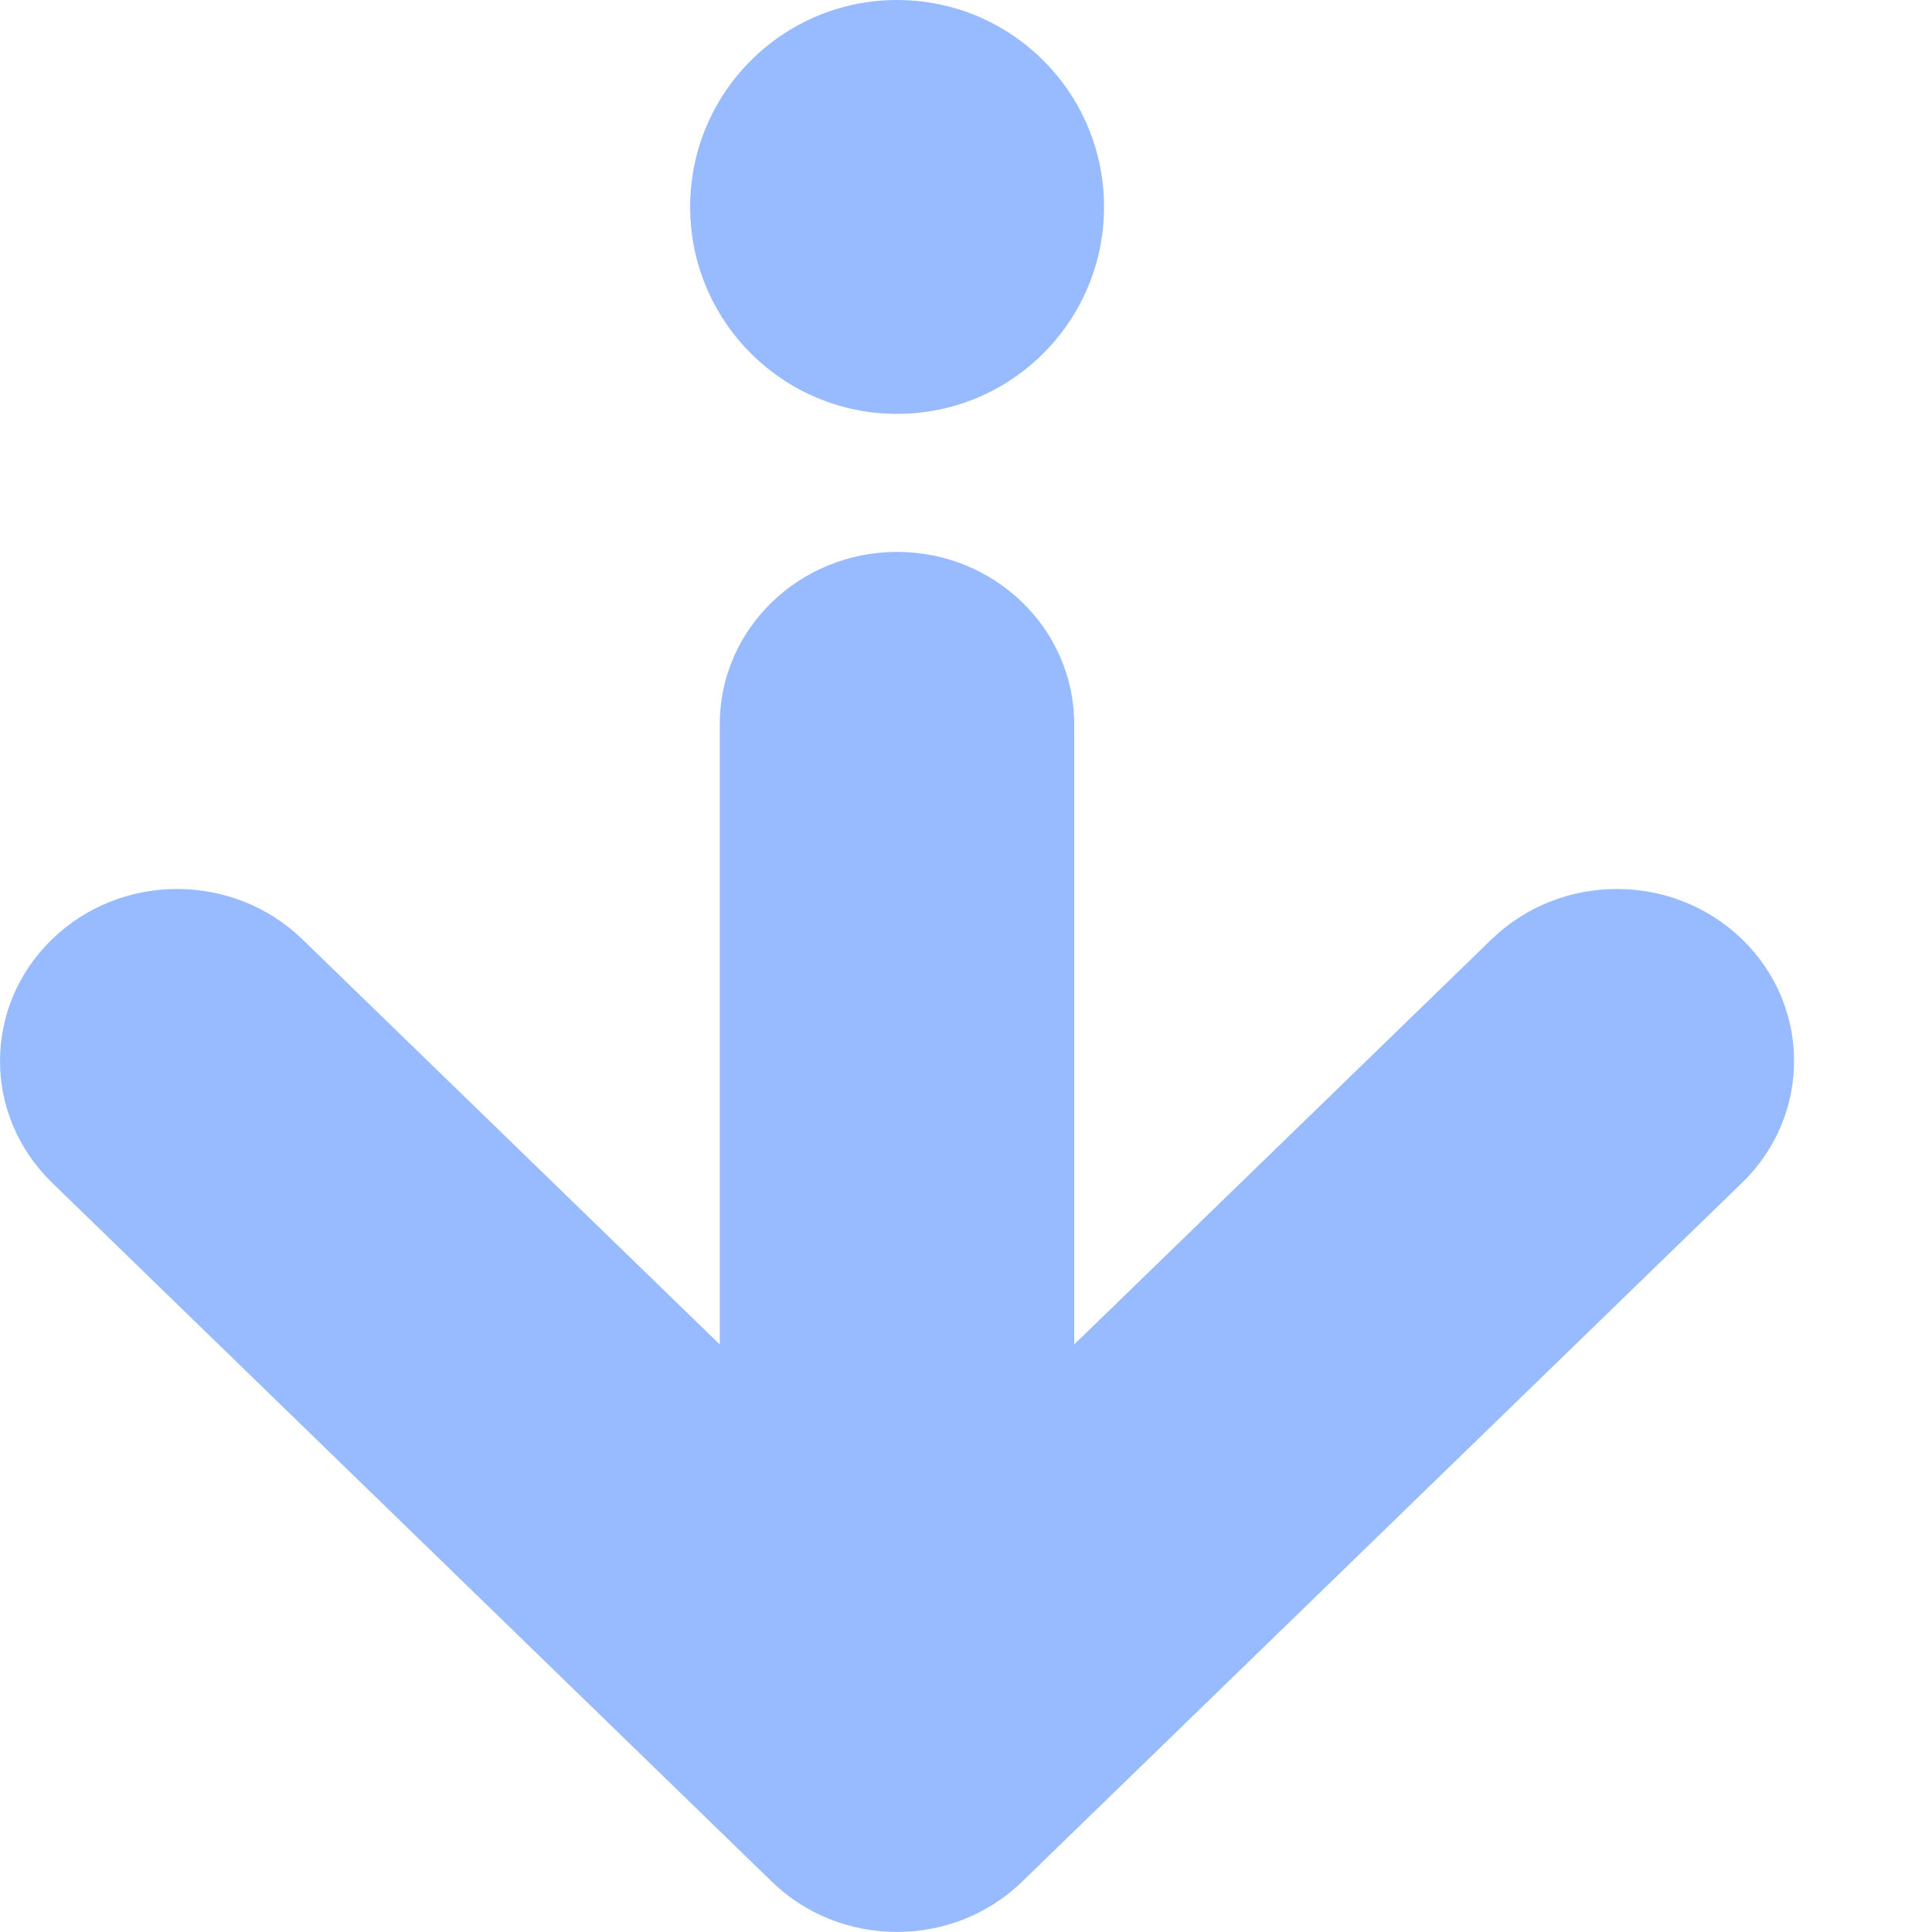 <svg width="9" height="9" viewBox="0 0 9 9" fill="none" xmlns="http://www.w3.org/2000/svg">
<path fill-rule="evenodd" clip-rule="evenodd" d="M5.004 3.373L5.004 6.263L6.948 4.376C7.271 4.063 7.793 4.063 8.116 4.376C8.438 4.689 8.438 5.196 8.116 5.509L4.762 8.765C4.44 9.078 3.917 9.078 3.595 8.765L0.242 5.509C0.081 5.352 3.524e-05 5.148 3.52376e-05 4.943C3.52351e-05 4.737 0.081 4.532 0.242 4.376C0.564 4.063 1.086 4.063 1.409 4.376L3.353 6.263L3.353 3.373C3.353 2.93 3.723 2.571 4.179 2.571C4.634 2.571 5.004 2.93 5.004 3.373Z" fill="#98BBFF"/>
<circle cx="4.179" cy="0.964" r="0.964" transform="rotate(-180 4.179 0.964)" fill="#98BBFF"/>
</svg>
